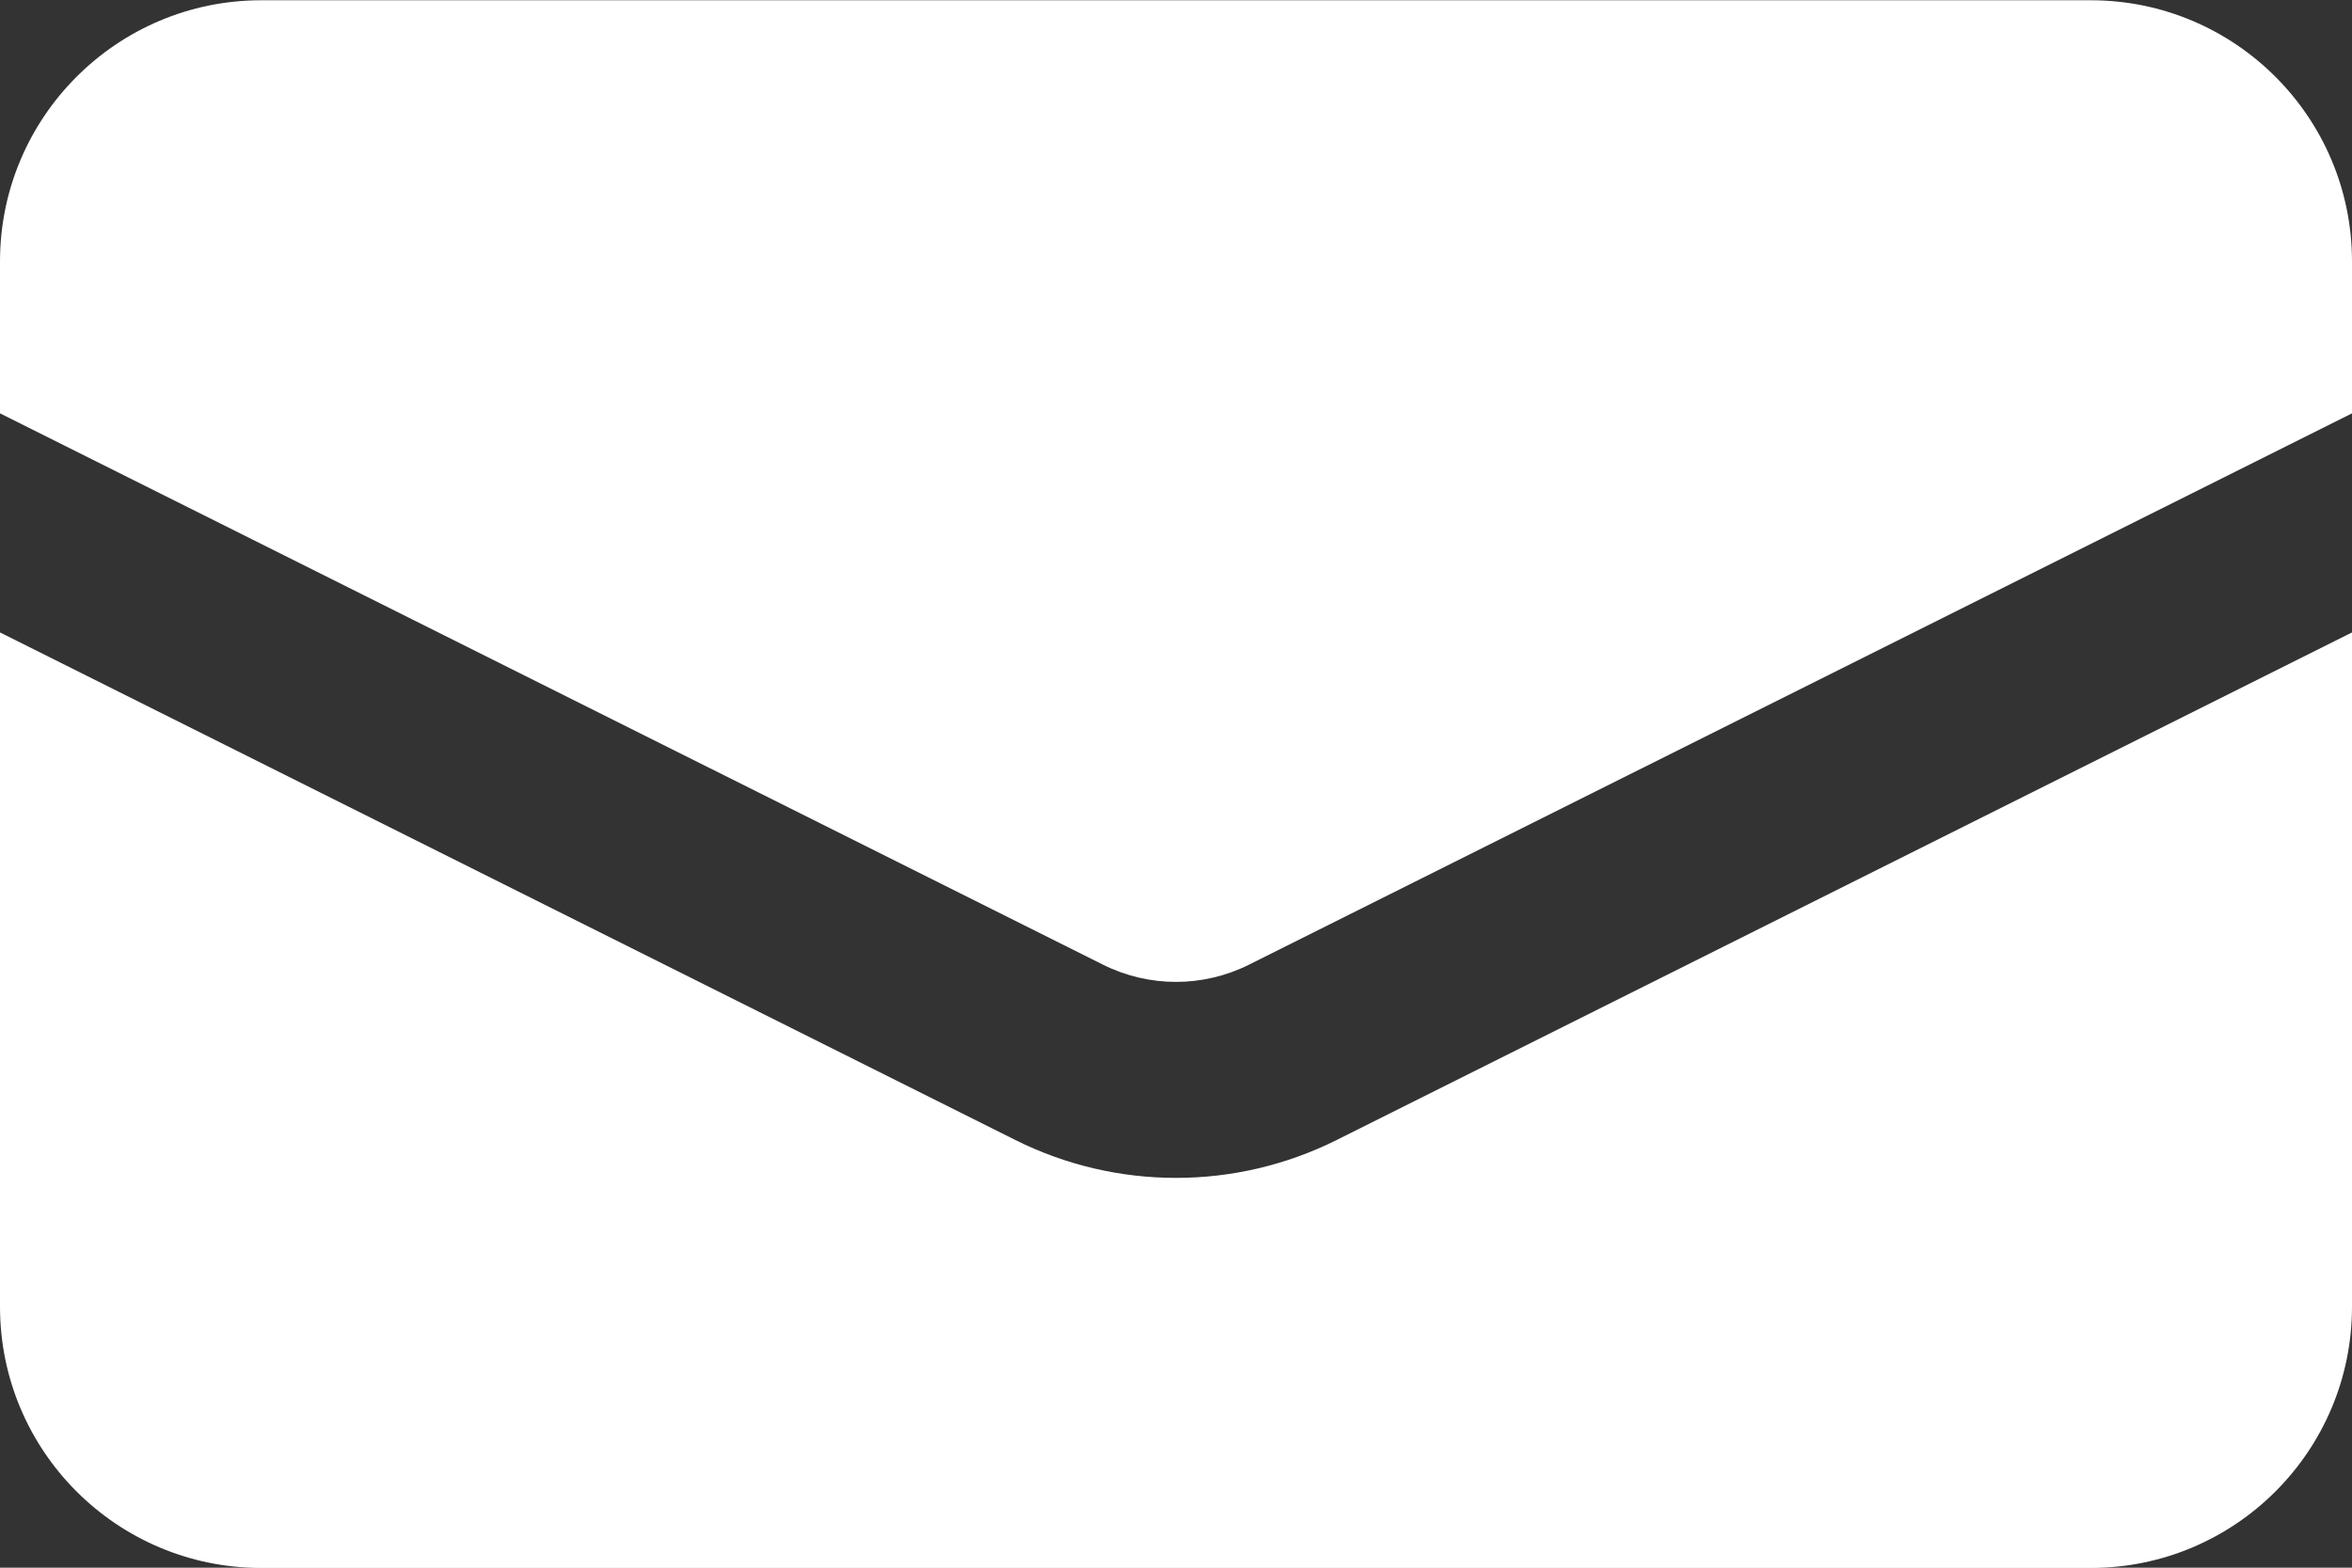 <svg width="18" height="12" viewBox="0 0 18 12" fill="none" xmlns="http://www.w3.org/2000/svg">
<rect x="0" y="0" width="18" height="12" fill="#333333" stroke="none"/>
<path d="M2 0.002C0.895 0.002 0 0.898 0 2.002V3.164L8.441 7.384C8.793 7.56 9.207 7.56 9.559 7.384L18 3.164V2.002C18 0.898 17.105 0.002 16 0.002H2Z" fill="white"/>
<path d="M18 4.841L10.23 8.726C9.456 9.113 8.544 9.113 7.77 8.726L0 4.841V10.002C0 11.107 0.895 12.002 2 12.002H16C17.105 12.002 18 11.107 18 10.002V4.841Z" fill="white"/>
</svg>
